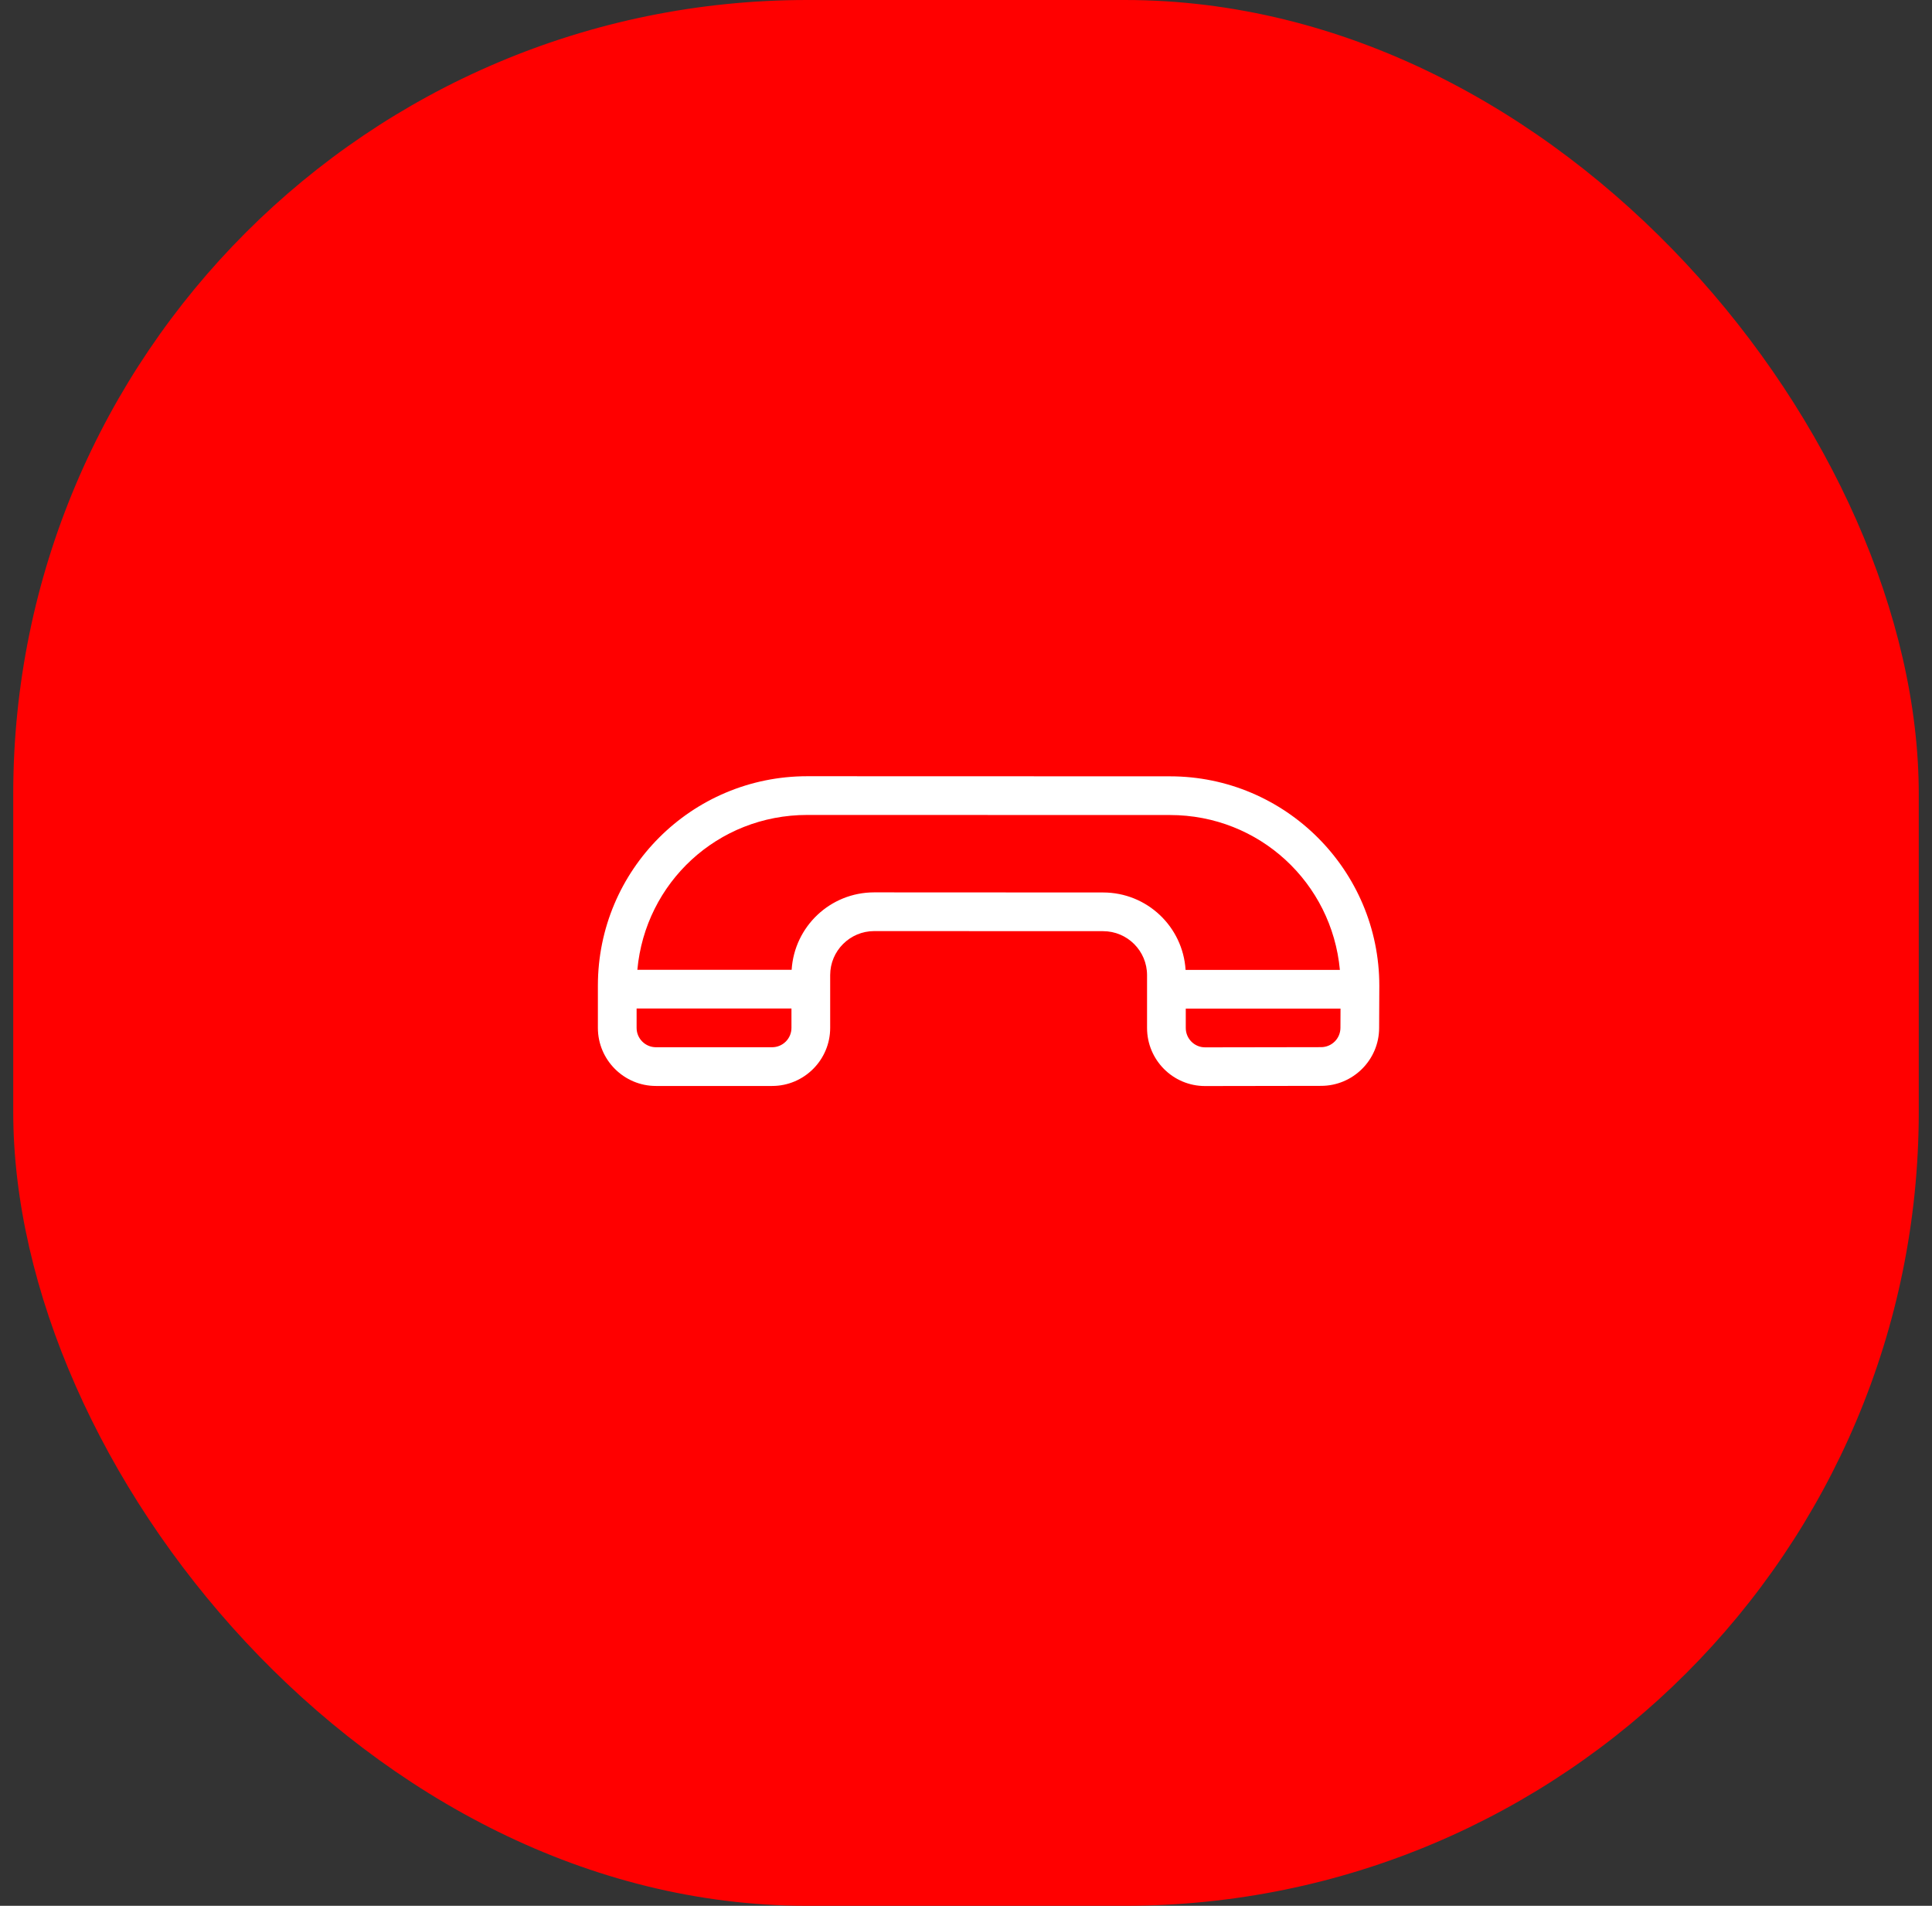<svg width="73" height="72" viewBox="0 0 73 72" fill="none" xmlns="http://www.w3.org/2000/svg">
<rect x="0" y="0" width="73" height="72" fill="#333333" stroke="none"/>
<rect x="0.5" width="72" height="72" rx="30" fill="#FF0000"/>
<path d="M24.785 41.027L29.174 41.027C30.383 41.027 31.368 40.042 31.368 38.833L31.368 36.838C31.368 35.922 32.114 35.176 33.03 35.176L41.679 35.179C42.597 35.179 43.341 35.923 43.341 36.842C43.341 37.163 43.341 38.086 43.341 38.836C43.341 40.041 44.314 41.03 45.536 41.03L49.916 41.023C51.126 41.023 52.11 40.039 52.11 38.833C52.114 37.934 52.115 37.644 52.117 37.241C52.117 32.878 48.568 29.329 44.206 29.329L30.503 29.325C26.131 29.325 22.591 32.864 22.591 37.237L22.591 38.833C22.591 40.042 23.576 41.027 24.785 41.027ZM50.648 38.829C50.648 39.233 50.32 39.561 49.915 39.561L45.535 39.568C45.131 39.568 44.804 39.241 44.804 38.836L44.804 38.105L50.651 38.105L50.648 38.829ZM30.503 30.788L44.205 30.791C47.581 30.791 50.323 33.349 50.627 36.642L44.797 36.642C44.694 35.008 43.339 33.717 41.679 33.717L33.03 33.713C33.03 33.713 33.03 33.713 33.03 33.713C31.372 33.713 30.015 35.002 29.912 36.639H24.082C24.382 33.353 27.105 30.788 30.503 30.788ZM24.054 38.833V38.101L29.905 38.101L29.905 38.833C29.905 39.236 29.577 39.564 29.174 39.564H24.785C24.382 39.564 24.054 39.236 24.054 38.833Z" fill="white"/>
</svg>
